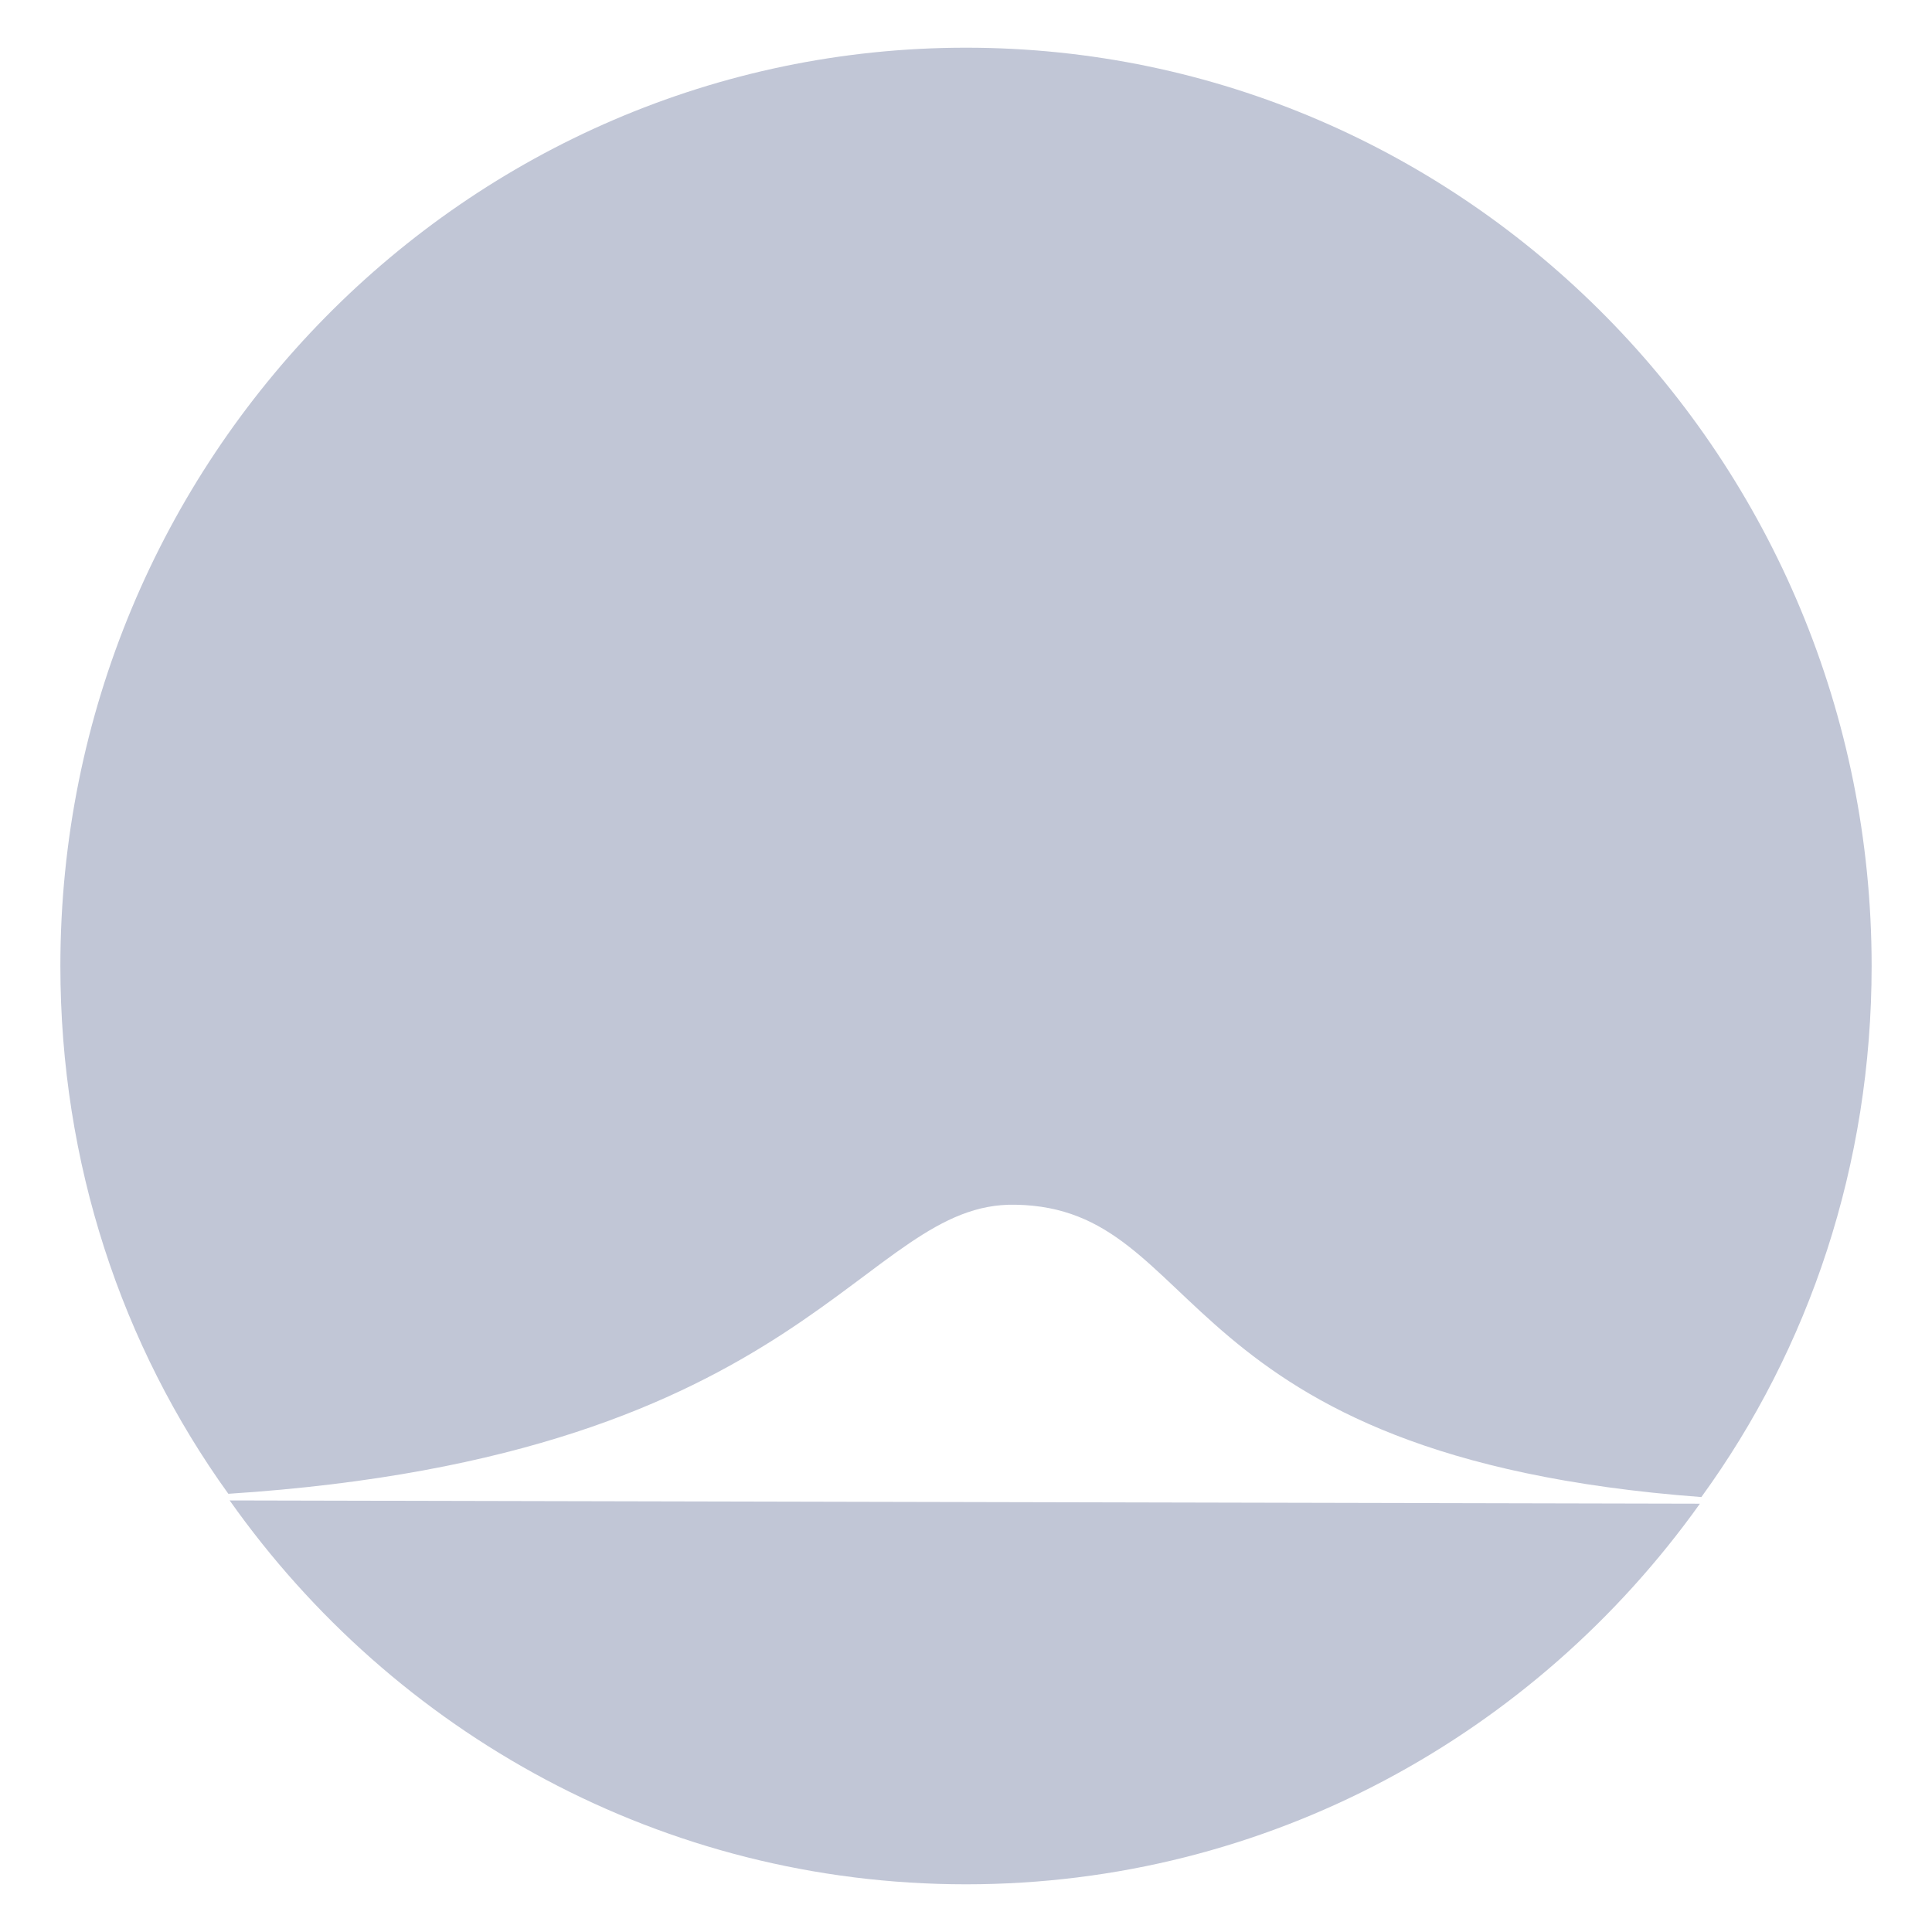 
<svg xmlns="http://www.w3.org/2000/svg" xmlns:xlink="http://www.w3.org/1999/xlink" width="16px" height="16px" viewBox="0 0 16 16" version="1.1">
<g id="surface1">
<path style=" stroke:none;fill-rule:nonzero;fill:#c1c6d6;fill-opacity:1;" d="M 14.078 12.453 C 12.715 14.363 10.5 15.605 8 15.605 C 5.488 15.605 3.262 14.352 1.902 12.426 Z M 14.09 12.398 C 14.984 11.168 15.5 9.645 15.5 8 C 15.5 3.805 12.141 0.395 8 0.395 C 3.859 0.395 0.5 3.805 0.5 8 C 0.5 9.633 1.008 11.145 1.891 12.371 C 6.719 12.059 7.133 9.949 8.41 9.977 C 10 10.004 9.652 12.066 14.09 12.398 Z M 14.09 12.398 "/>
</g>
</svg>
